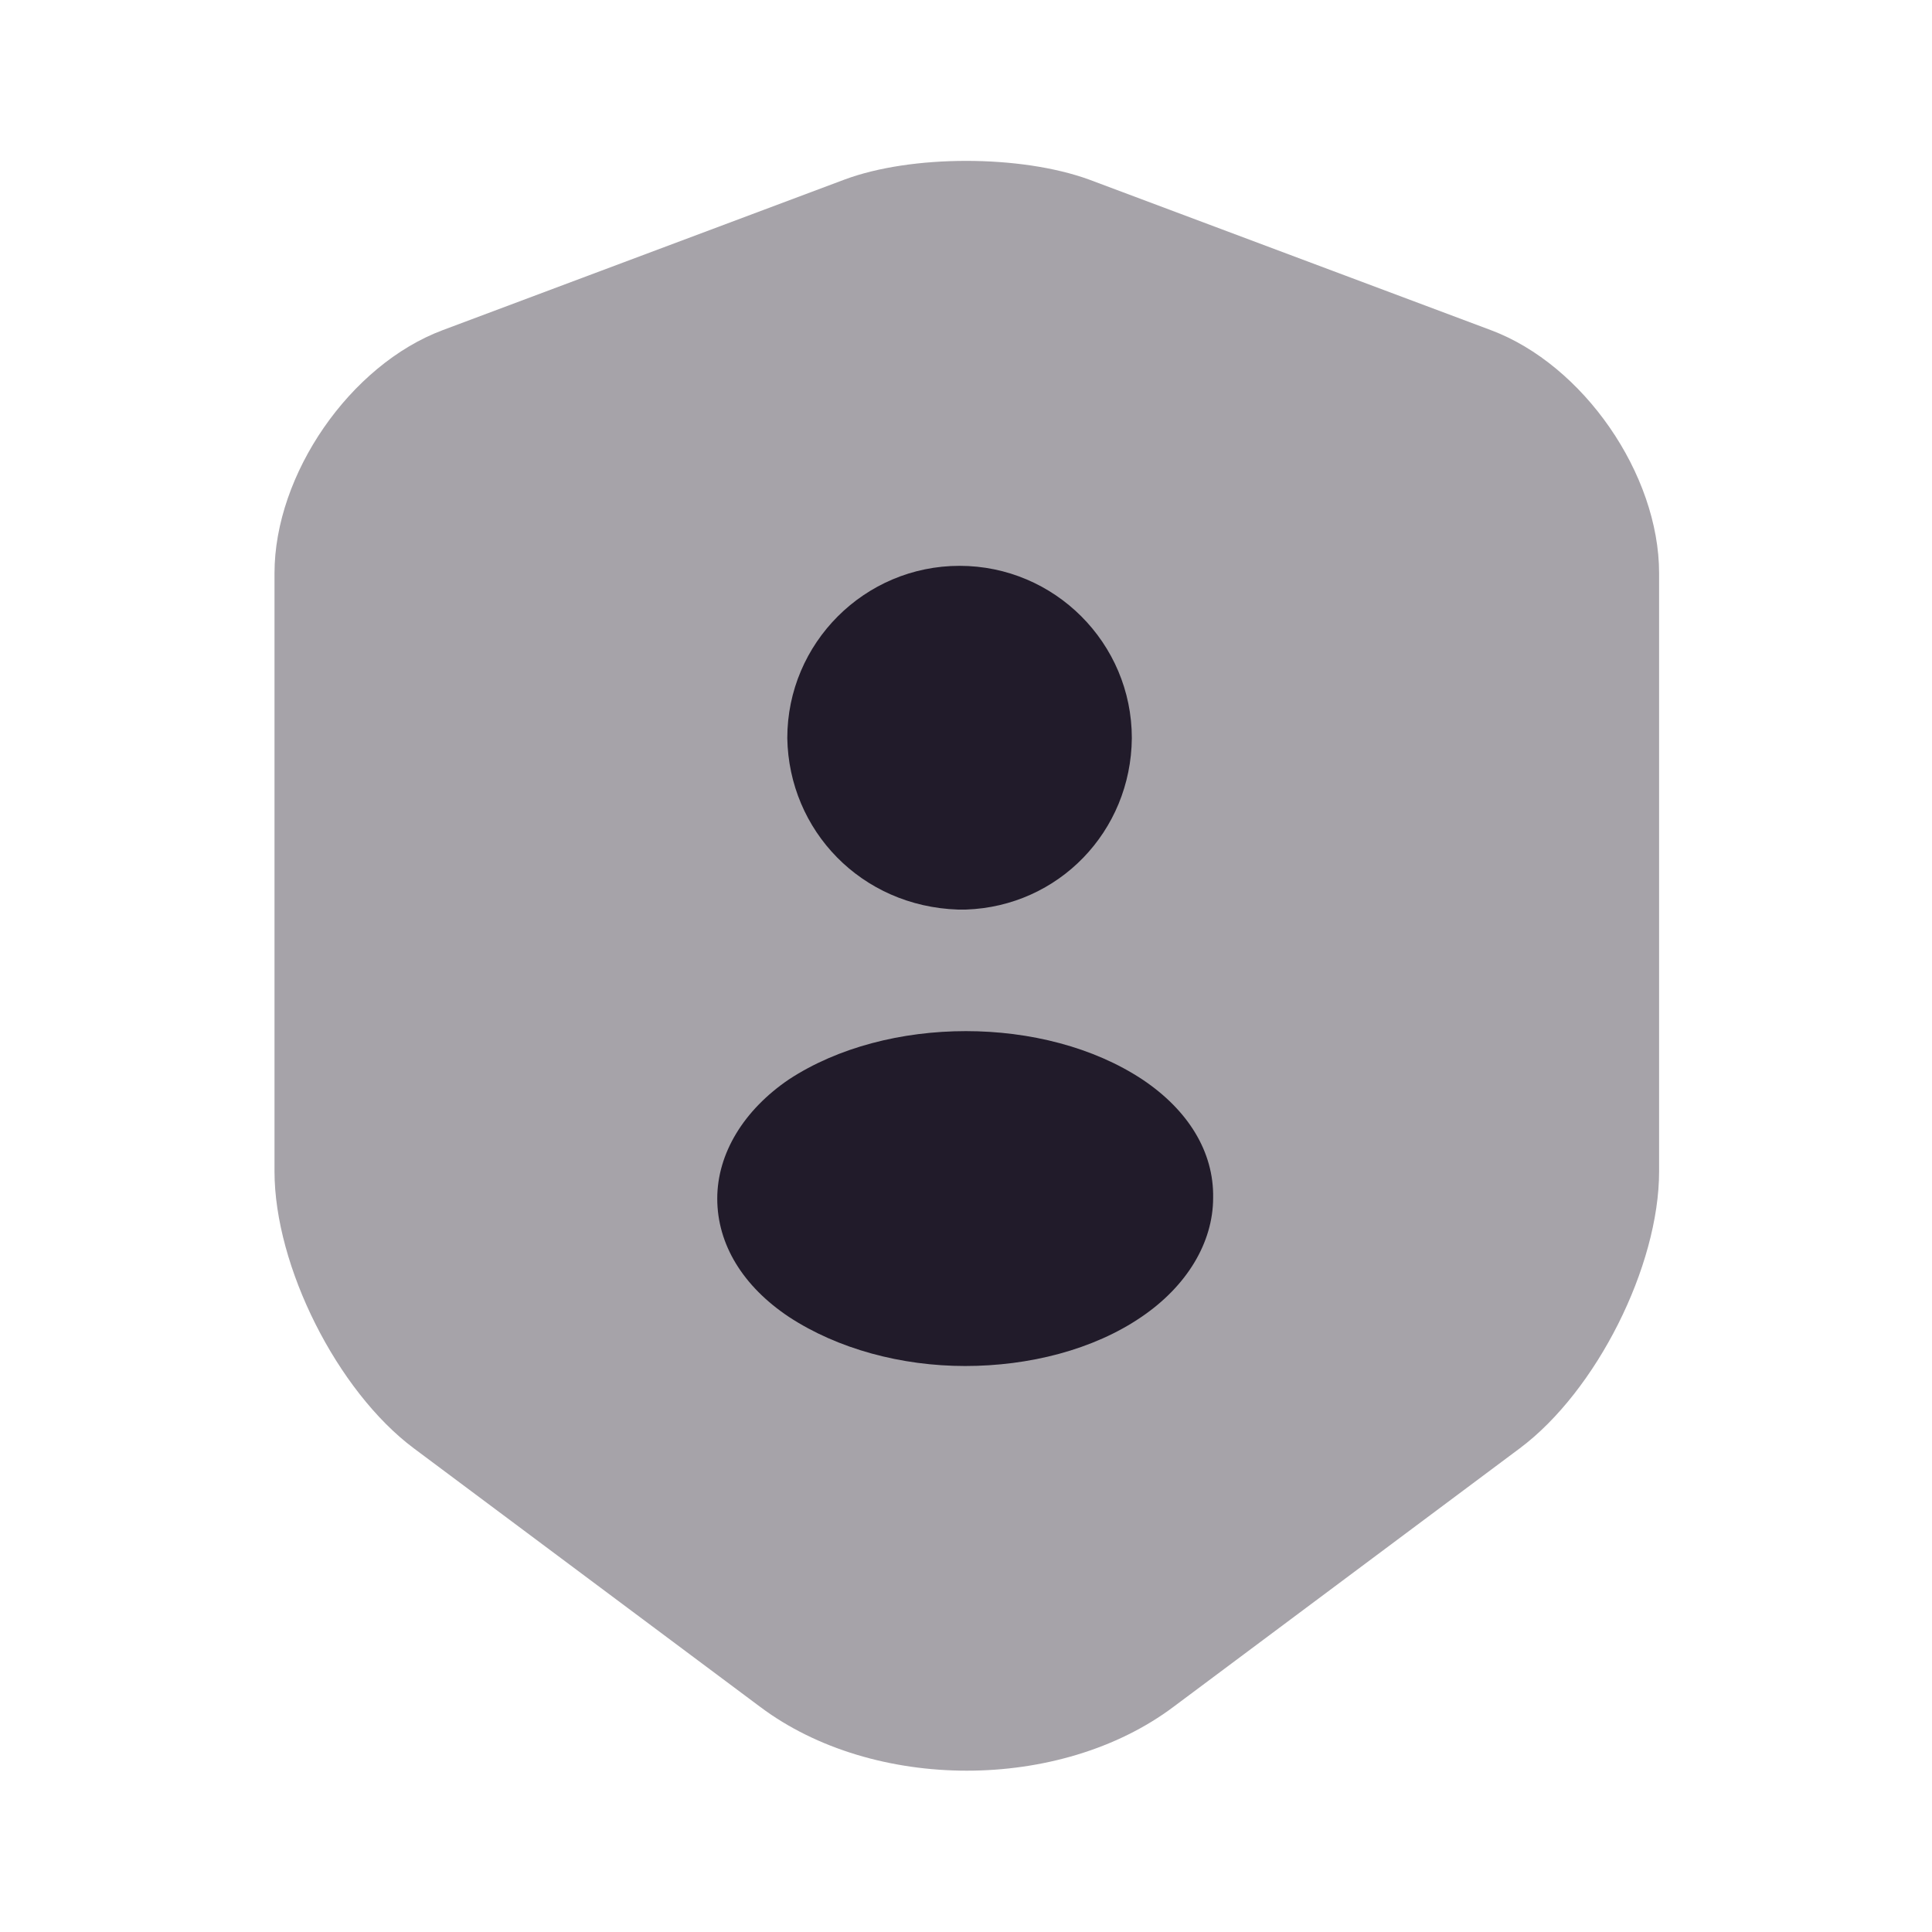 <svg width="24" height="24" viewBox="0 0 24 24" fill="none" xmlns="http://www.w3.org/2000/svg">
<path opacity="0.4" d="M10.49 2.231L5.5 4.101C4.35 4.531 3.41 5.891 3.41 7.121V14.551C3.41 15.731 4.19 17.281 5.14 17.991L9.44 21.201C10.85 22.261 13.17 22.261 14.58 21.201L18.88 17.991C19.83 17.281 20.61 15.731 20.61 14.551V7.121C20.61 5.891 19.67 4.531 18.52 4.101L13.53 2.231C12.68 1.921 11.32 1.921 10.49 2.231Z" fill="#211B2A"/>
<path d="M11.9 11.299C11.92 11.299 11.94 11.299 11.96 11.299H11.98H12C13.15 11.259 14.05 10.329 14.06 9.169C14.06 7.989 13.1 7.029 11.92 7.029C10.74 7.029 9.78 7.989 9.78 9.169C9.8 10.319 10.7 11.259 11.9 11.299Z" fill="#211B2A"/>
<path d="M14.19 13.409C12.98 12.609 11.02 12.609 9.8 13.409C9.24 13.789 8.91 14.329 8.91 14.889C8.91 15.459 9.23 15.979 9.8 16.359C10.41 16.759 11.2 16.969 11.99 16.969C12.78 16.969 13.58 16.769 14.18 16.359C14.74 15.979 15.07 15.439 15.07 14.879C15.08 14.309 14.76 13.789 14.19 13.409Z" fill="#211B2A"/>
</svg>
